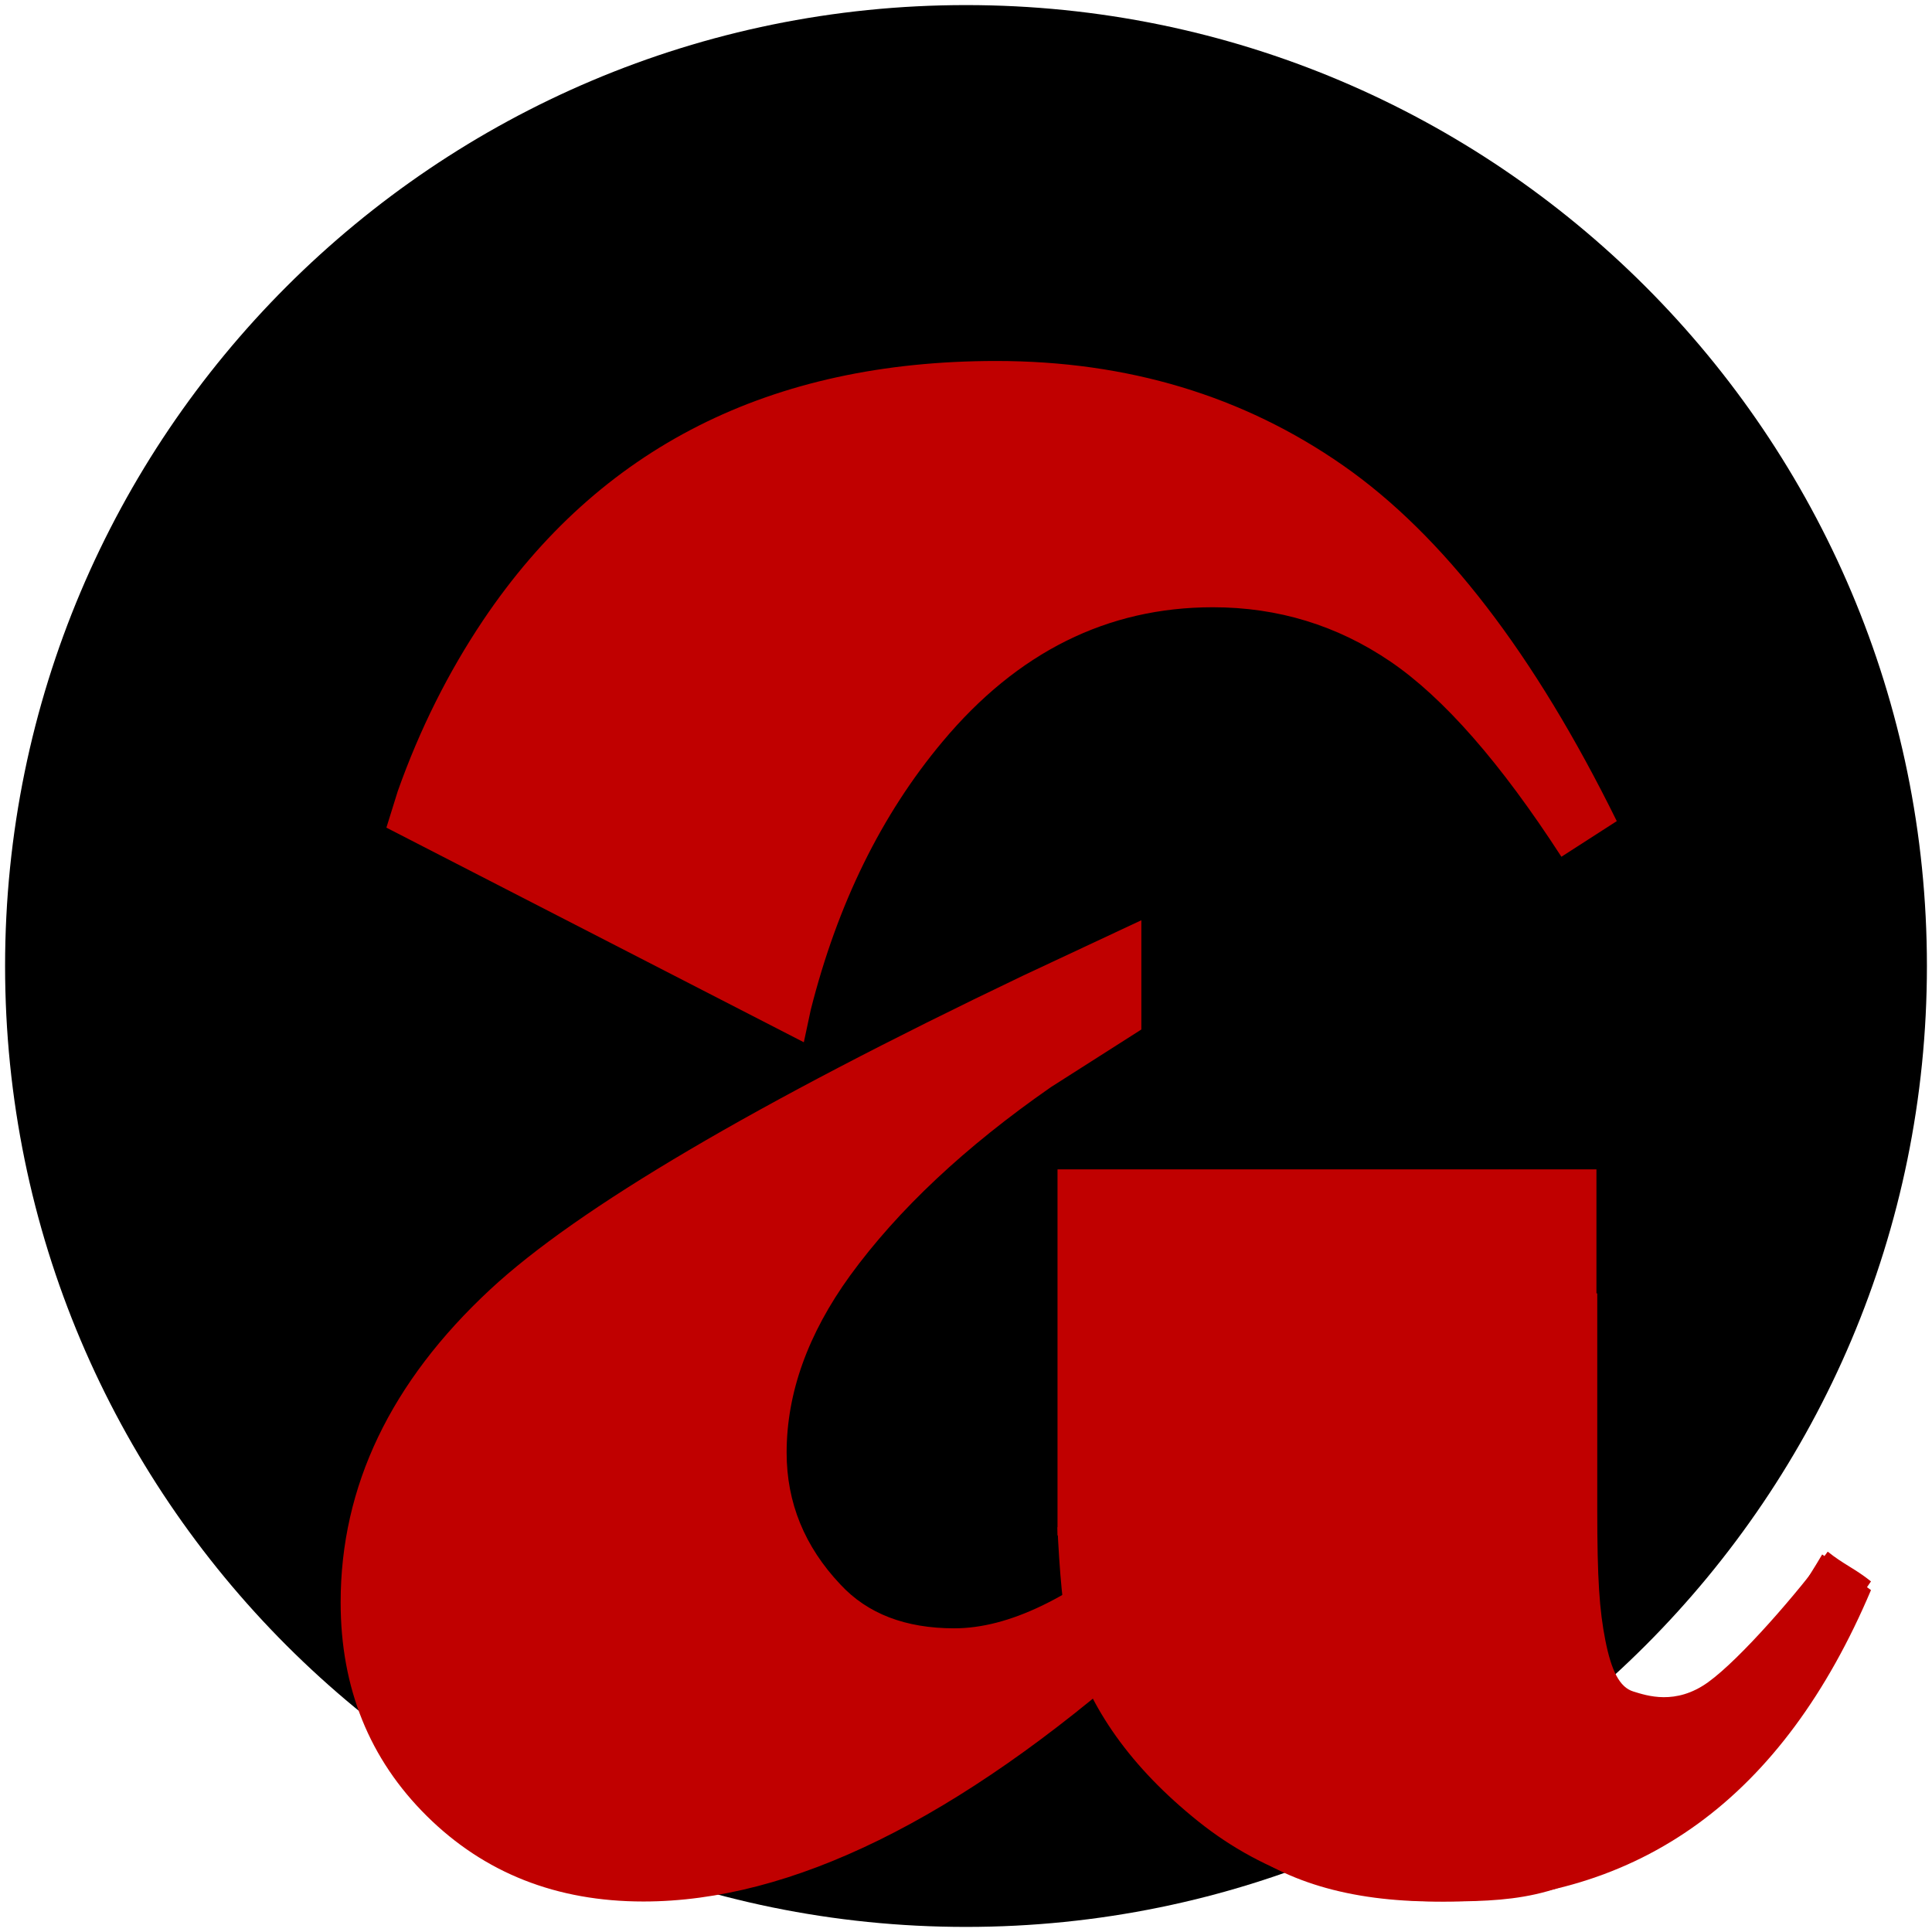 <svg width="380" height="380" xmlns="http://www.w3.org/2000/svg" xmlns:xlink="http://www.w3.org/1999/xlink" overflow="hidden"><g transform="translate(-1322 -998)"><path d="M1323 1188C1323 1083.62 1407.62 999 1512 999L1512 999C1616.38 999 1701 1083.62 1701 1188L1701 1188C1701 1292.38 1616.38 1377 1512 1377L1512 1377C1407.62 1377 1323 1292.38 1323 1188Z" fill-rule="evenodd"/><rect x="1530" y="1228" width="106" height="72" fill="#C00000"/><path d="M1546.49 1179 1546.49 1200.49 1528.71 1211.82C1511.82 1223.57 1498.65 1235.92 1489.21 1248.88 1480.88 1260.39 1476.72 1272.01 1476.72 1283.73 1476.72 1293.54 1480.24 1302.18 1487.29 1309.64 1492.62 1315.4 1500.09 1318.27 1509.7 1318.27 1520.37 1318.27 1532.75 1312.3 1546.83 1300.36L1546.83 1252.39 1636.16 1252.39 1636.16 1294.93C1636.16 1308.57 1636.58 1314.71 1637.76 1320.67 1638.94 1326.63 1640.56 1329.87 1643.24 1330.69 1645.93 1331.52 1651.58 1333.46 1657.95 1328.88 1664.33 1324.29 1675.73 1311.08 1681.49 1303.19 1684.69 1305.75 1686.8 1306.48 1690 1309.04 1679.33 1324.82 1657.62 1350.79 1643.36 1361.29 1629.1 1371.78 1618.97 1372 1604.46 1372 1587.39 1372 1574.05 1368 1564.44 1360.01 1554.84 1352.01 1548.97 1339.91 1546.83 1323.71 1510.34 1355.9 1477.57 1372 1448.55 1372 1431.47 1372 1417.28 1366.4 1405.97 1355.21 1394.66 1344.02 1389 1330 1389 1313.16 1389 1290.34 1398.82 1269.82 1418.45 1251.59 1435.63 1235.64 1470.55 1215.08 1523.19 1189.91Z" fill="#C00000" fill-rule="evenodd"/><path d="M1618.94 1228 1618.94 1285.23C1618.94 1302.46 1619.74 1313.57 1621.34 1318.57 1622.94 1323.57 1625.77 1327.61 1629.82 1330.69 1633.88 1333.77 1637.61 1335.32 1641.02 1335.32 1654.9 1335.32 1668.02 1324.79 1680.4 1303.74L1690 1310.75C1672.71 1351.58 1644.65 1372 1605.81 1372 1586.82 1372 1570.76 1366.74 1557.64 1356.21 1544.51 1345.68 1536.14 1333.93 1532.51 1320.96 1531.44 1317.35 1530.64 1310.65 1530.11 1300.87L1530 1298.42Z" fill="#C00000" fill-rule="evenodd"/><path d="M82.104 0 83.466 6.381C88.722 27.194 97.357 44.771 109.371 59.111 124.107 76.744 141.833 85.561 162.55 85.561 175.365 85.561 187.005 82.002 197.47 74.886 207.935 67.768 219.148 54.969 231.108 36.486L242 43.496C225.768 76.426 207.828 99.743 188.179 113.445 168.53 127.148 145.785 134 119.943 134 75.519 134 41.881 117.004 19.029 83.012 12.141 72.735 6.544 61.531 2.239 49.402L0 42.212Z" fill="#C00000" fill-rule="evenodd" transform="matrix(1 0 0 -1 1398 1203)"/></g></svg>